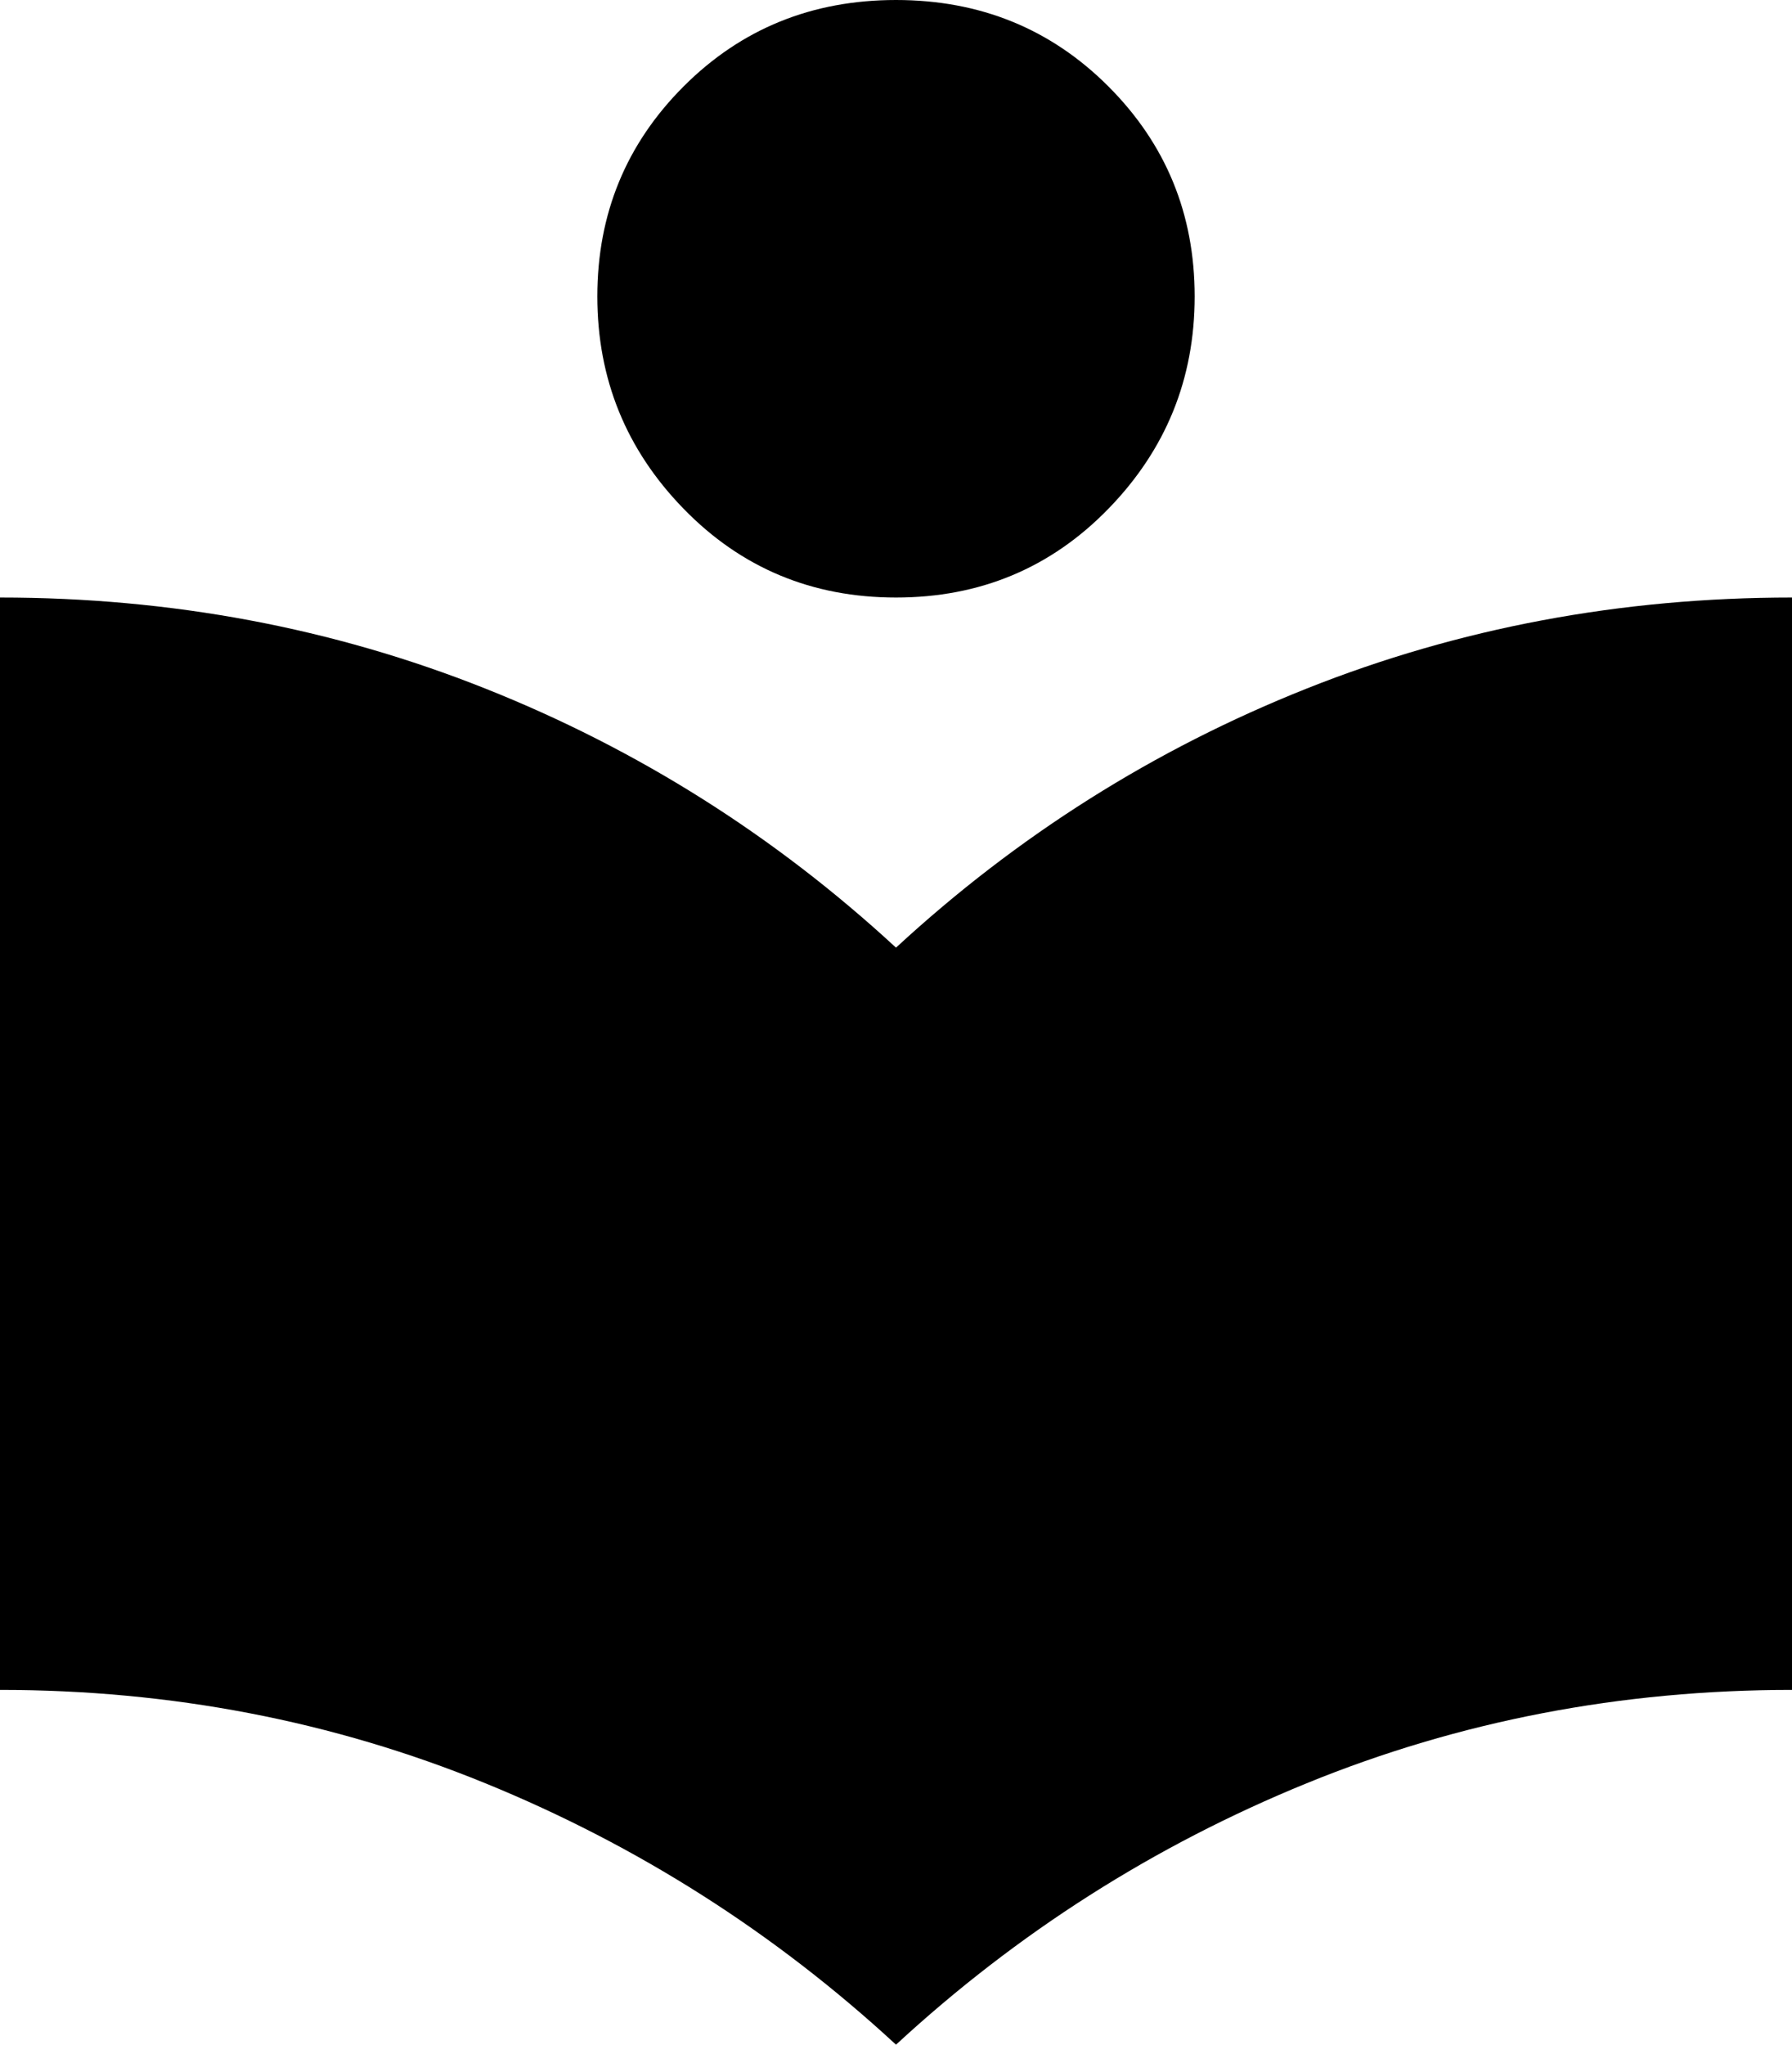<svg xmlns="http://www.w3.org/2000/svg" viewBox="64 -33 384 438">
      <g transform="scale(1 -1) translate(0 -372)">
        <path d="M256 277Q283 277 301.5 296.0Q320 315 320.0 341.5Q320 368 301.5 386.5Q283 405 256.0 405.0Q229 405 210.5 386.5Q192 368 192.0 341.5Q192 315 210.5 296.0Q229 277 256 277ZM256 202Q217 238 168.0 257.5Q119 277 64 277V43Q119 43 168.0 23.0Q217 3 256 -33Q295 3 344.0 23.0Q393 43 448 43V277Q393 277 344.0 257.5Q295 238 256 202Z" />
      </g>
    </svg>